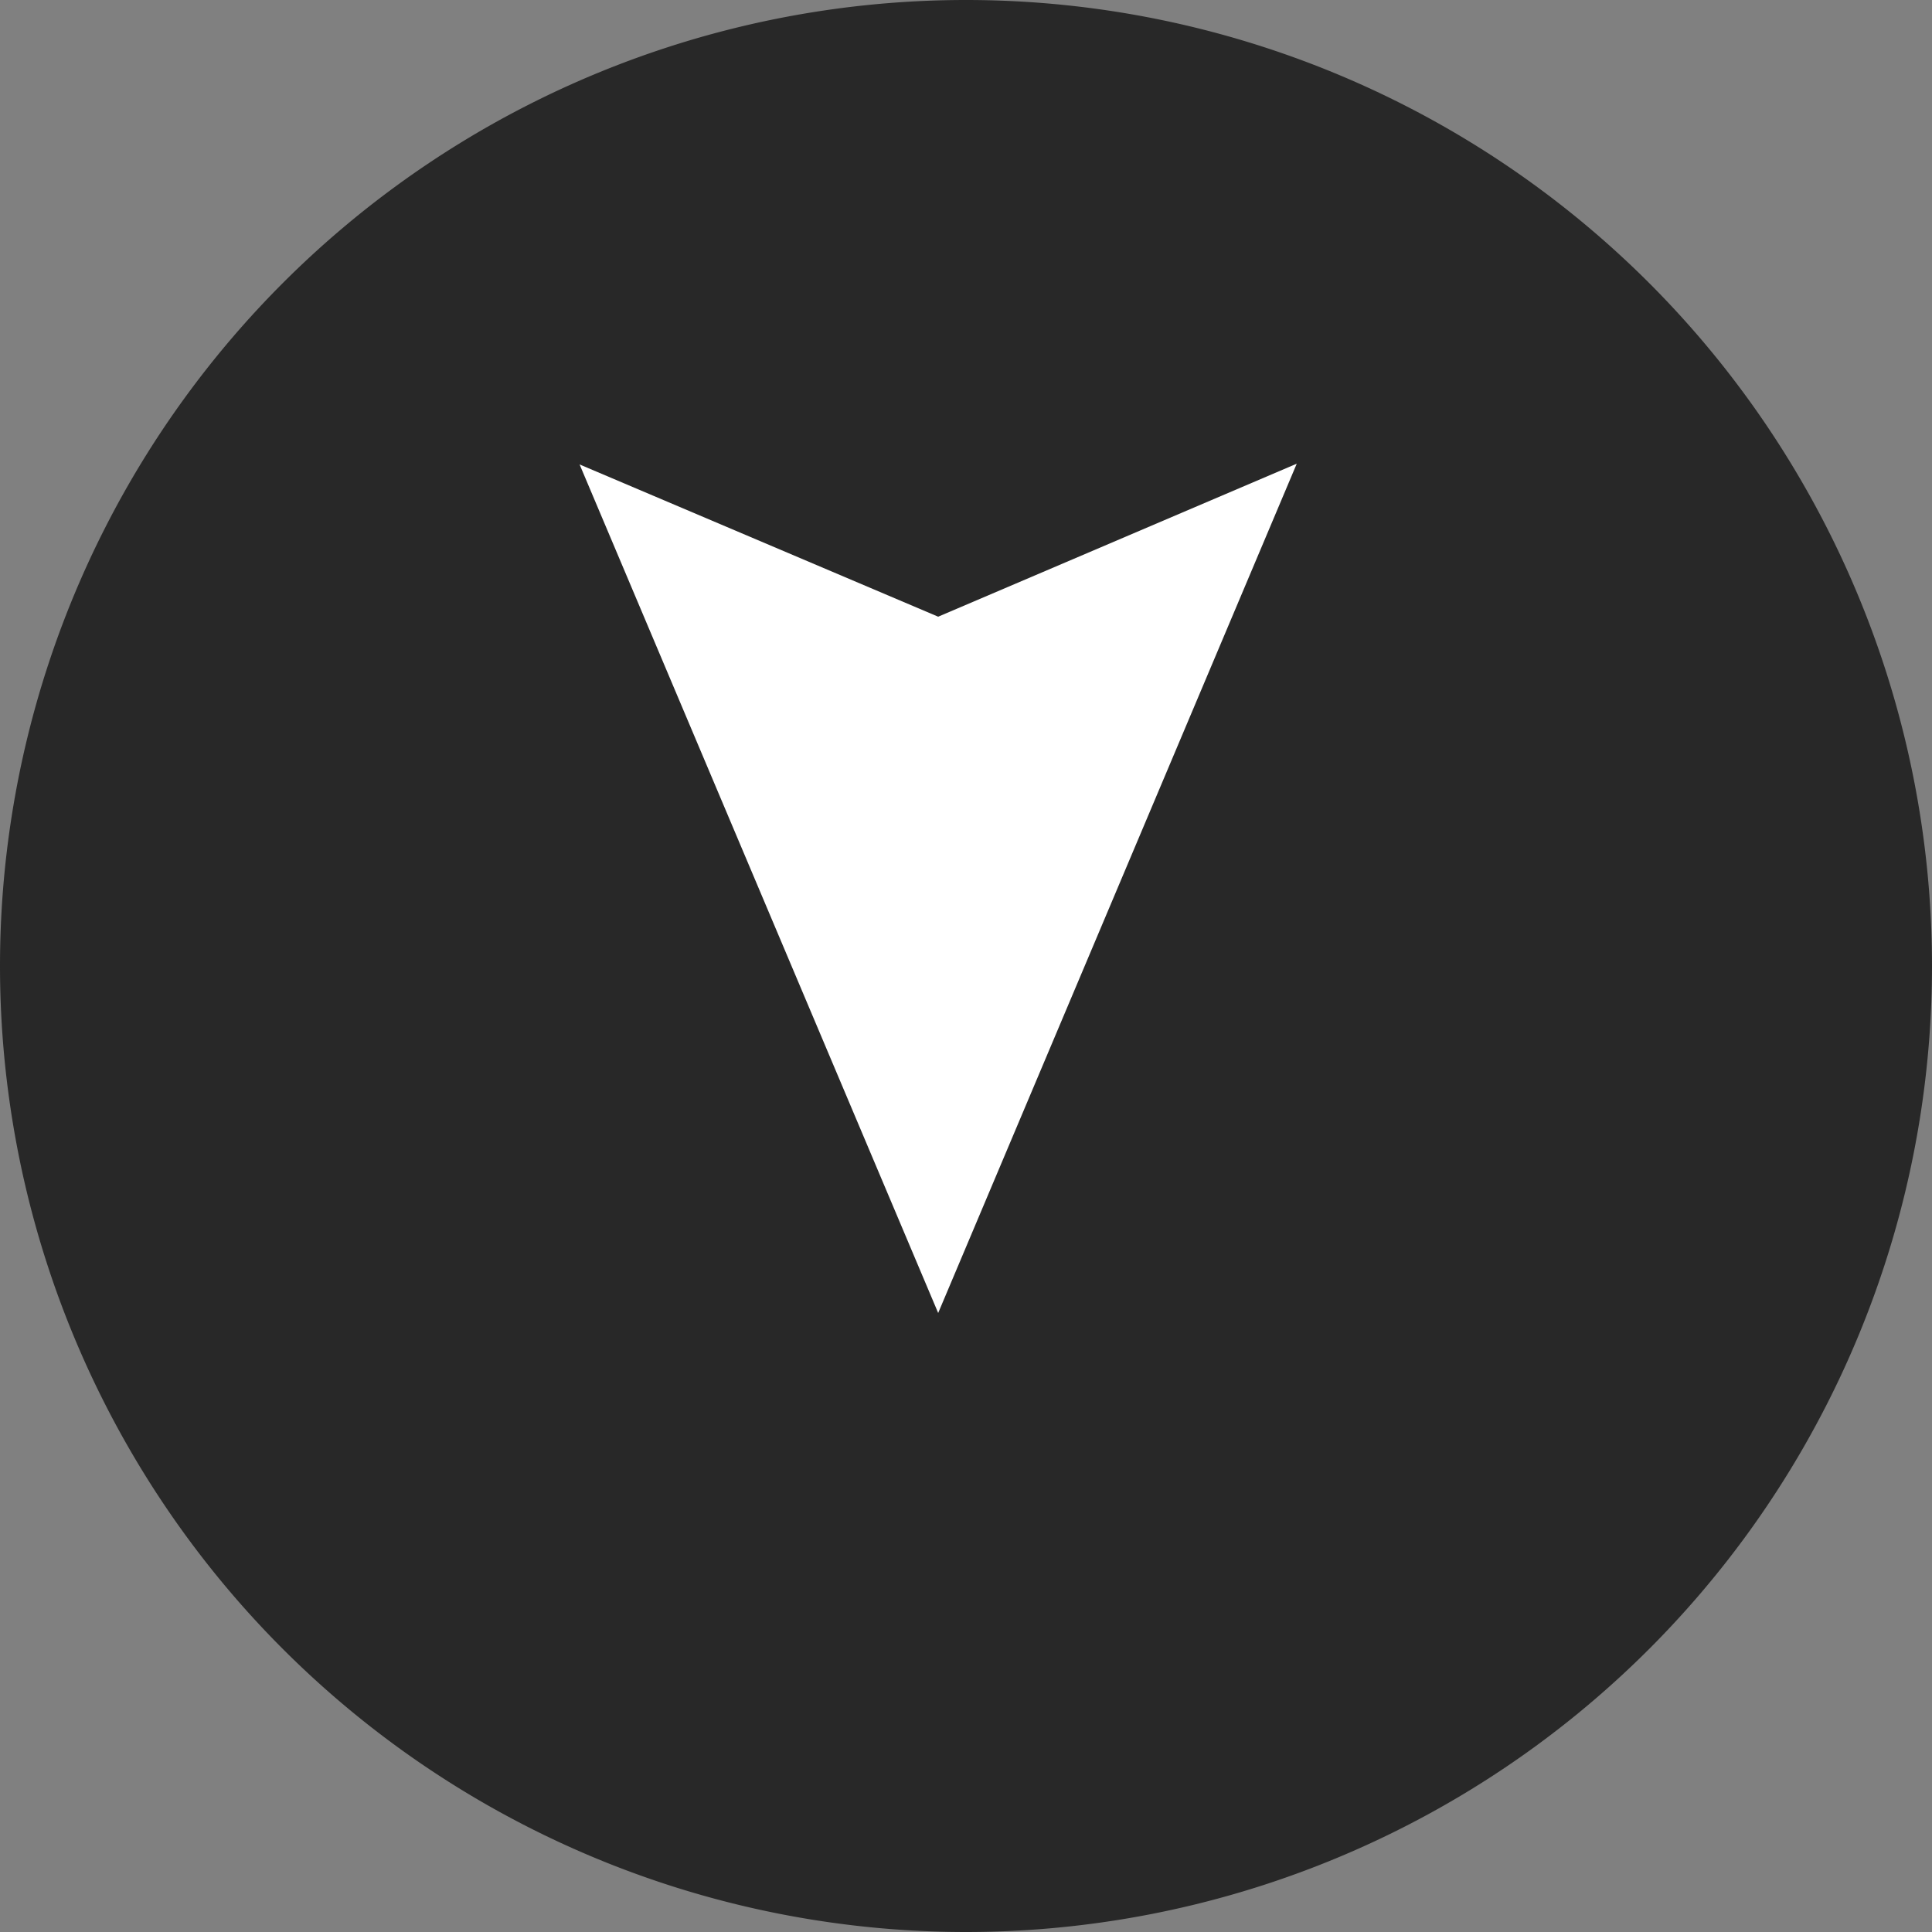 <svg xmlns="http://www.w3.org/2000/svg" xmlns:xlink="http://www.w3.org/1999/xlink" width="25" height="25" viewBox="0 0 25 25"><rect x="0" y="0" width="25" height="25" fill="#808080" stroke="none"/><defs><path id="6oy7a" d="M328 2219.5a12.5 12.5 0 1 0 25 0 12.5 12.5 0 0 0-25 0z"/><path id="6oy7b" d="M344.78 2213l-4.64 1.98-4.64-1.97 4.64 10.98z"/></defs><g><g transform="translate(-328 -2207)"><use fill="#282828" xlink:href="#6oy7a"/></g><g transform="translate(-328 -2207)"><use fill="#fff" xlink:href="#6oy7b"/></g></g></svg>